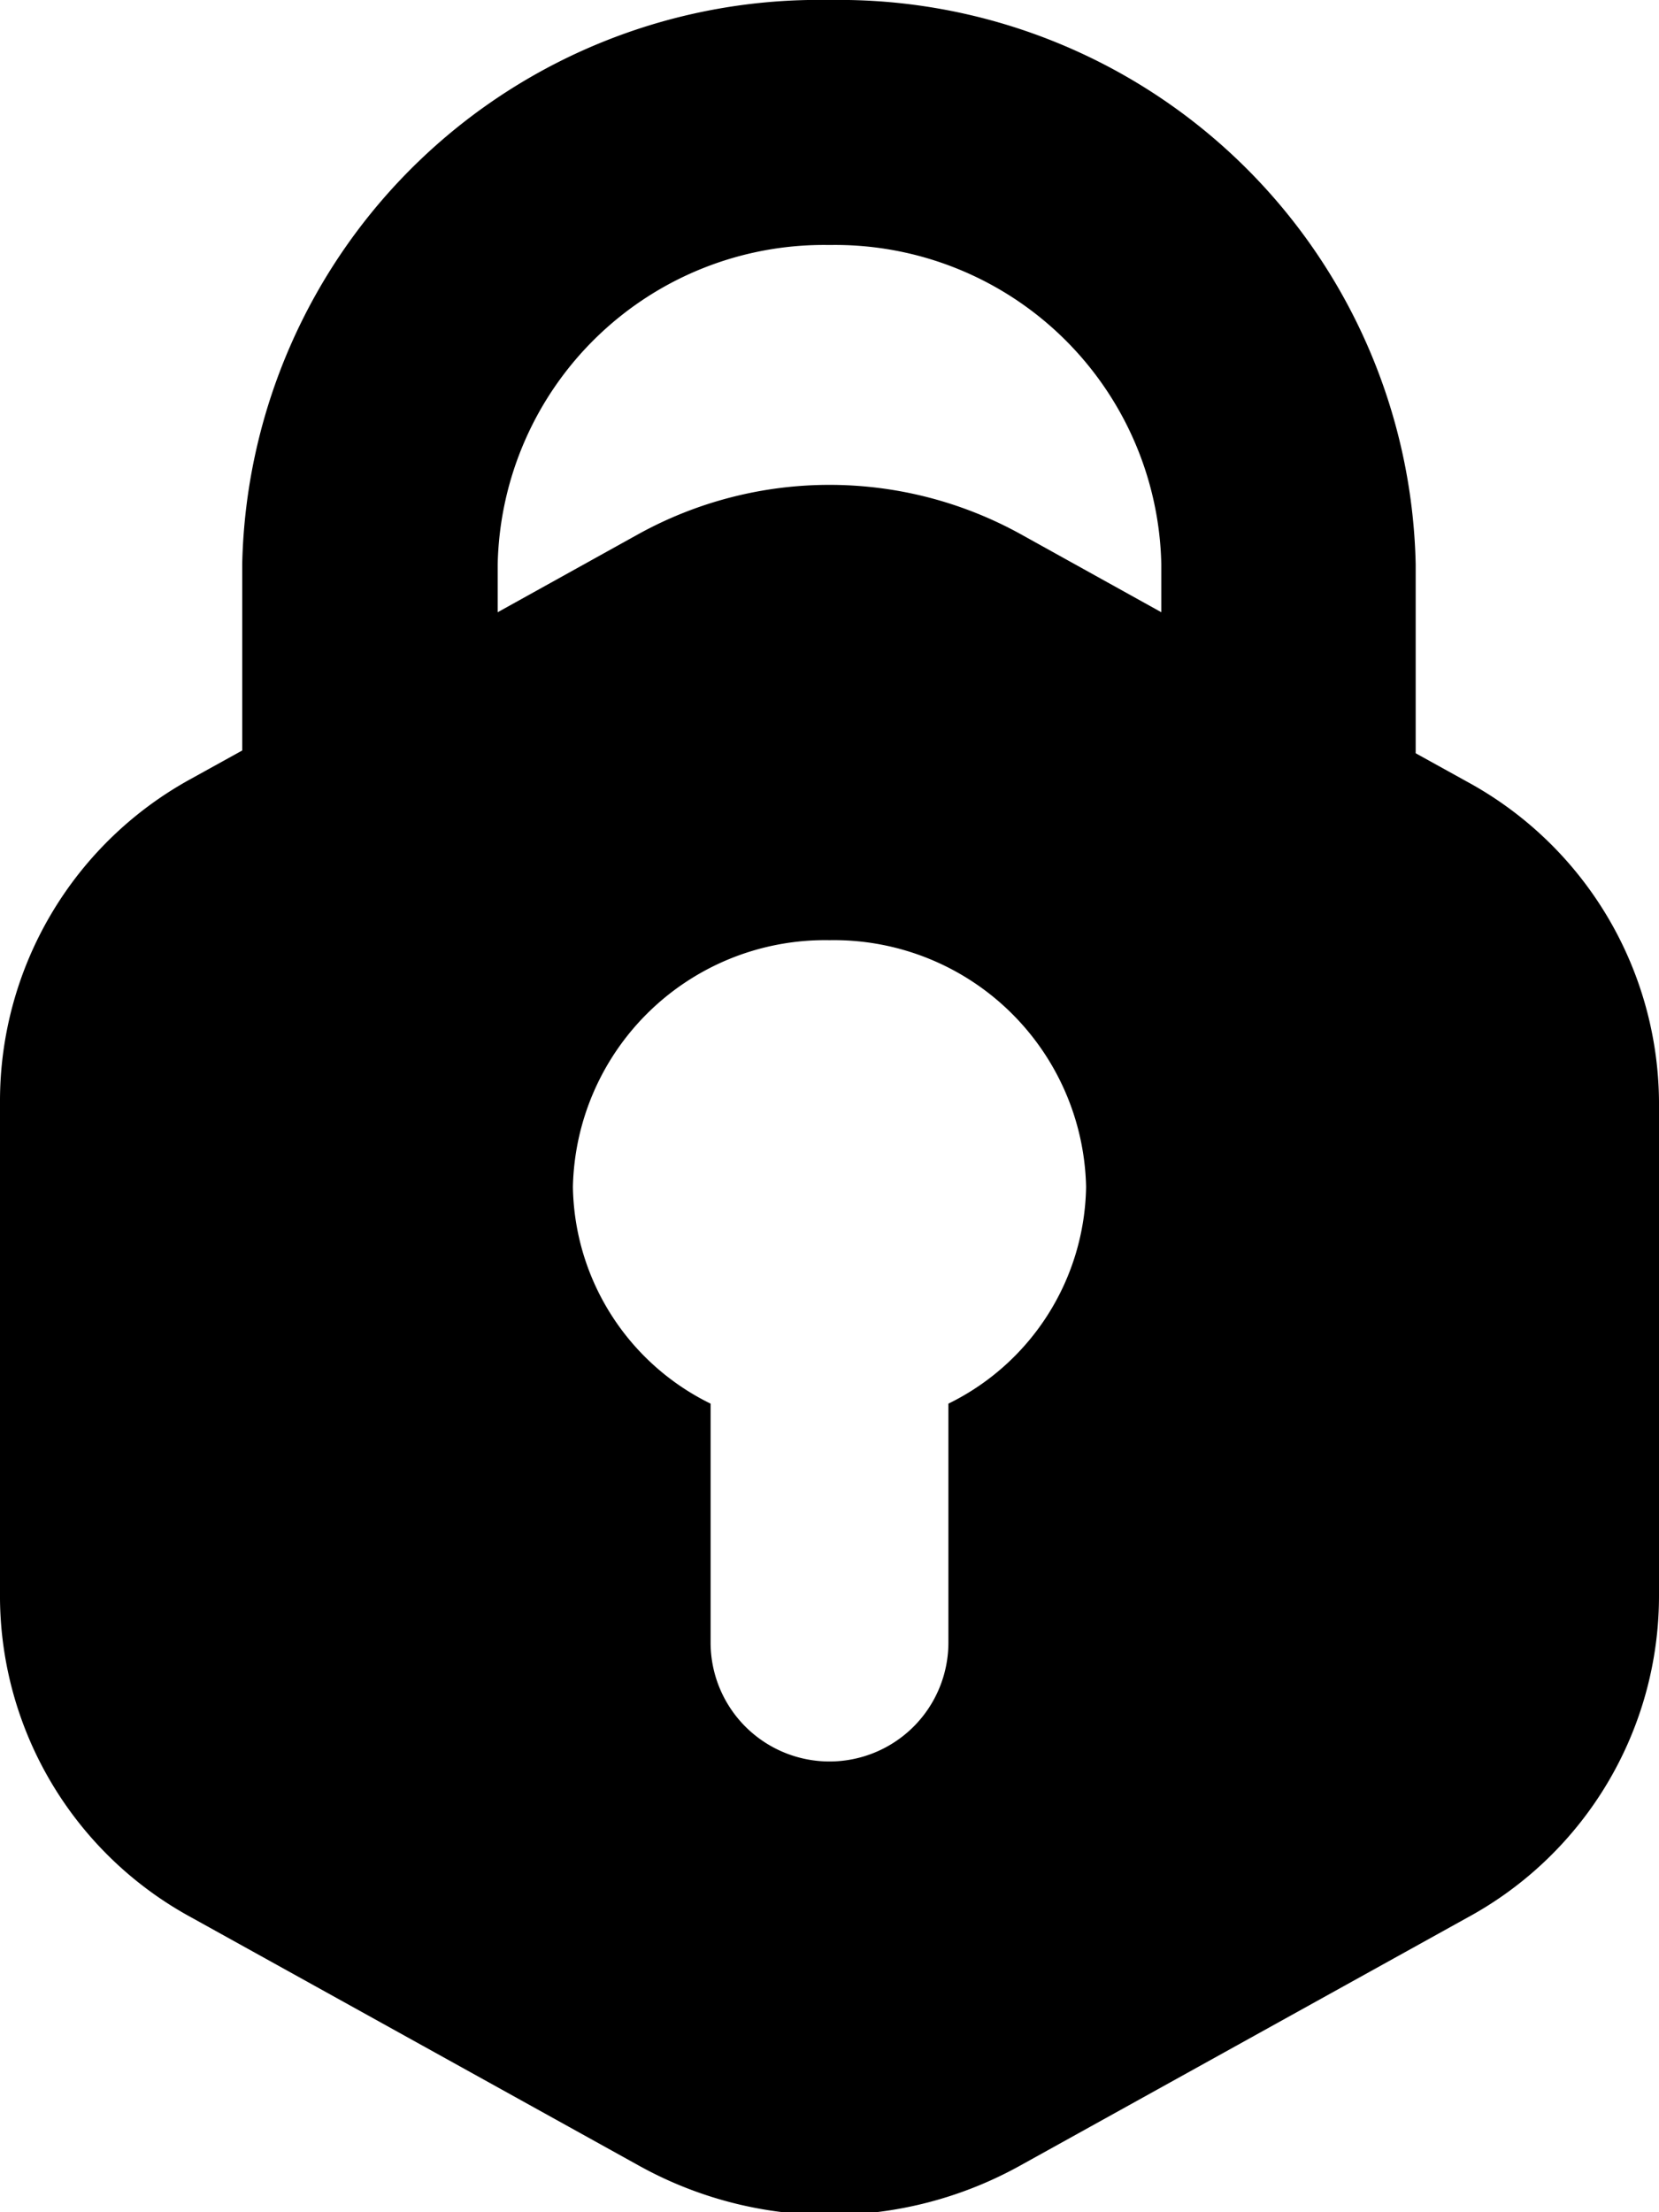 <svg xmlns="http://www.w3.org/2000/svg" viewBox="0 0 30 40"><path d="M26.54,14.14l-.94-.52s0,0,0,0V10.2A10.43,10.43,0,0,0,15,0,10.43,10.43,0,0,0,4.38,10.2v3.37s0,0,0,0l-.94.52A6.64,6.64,0,0,0,0,19.91v9a6.62,6.62,0,0,0,3.46,5.76l8.08,4.48a7.1,7.1,0,0,0,6.92,0l8.08-4.48A6.62,6.62,0,0,0,30,28.86V19.91A6.64,6.64,0,0,0,26.54,14.14ZM9,10.2a5.9,5.9,0,0,1,6-5.77,5.9,5.9,0,0,1,6,5.77v.87L18.46,9.66a7.15,7.15,0,0,0-6.92,0L9,11.07Zm8.15,15.18V29.7a2.15,2.15,0,0,1-4.3,0V25.38a4.44,4.44,0,0,1-2.49-3.92A4.56,4.56,0,0,1,15,17a4.56,4.56,0,0,1,4.64,4.46A4.44,4.44,0,0,1,17.15,25.38Z"/></svg>